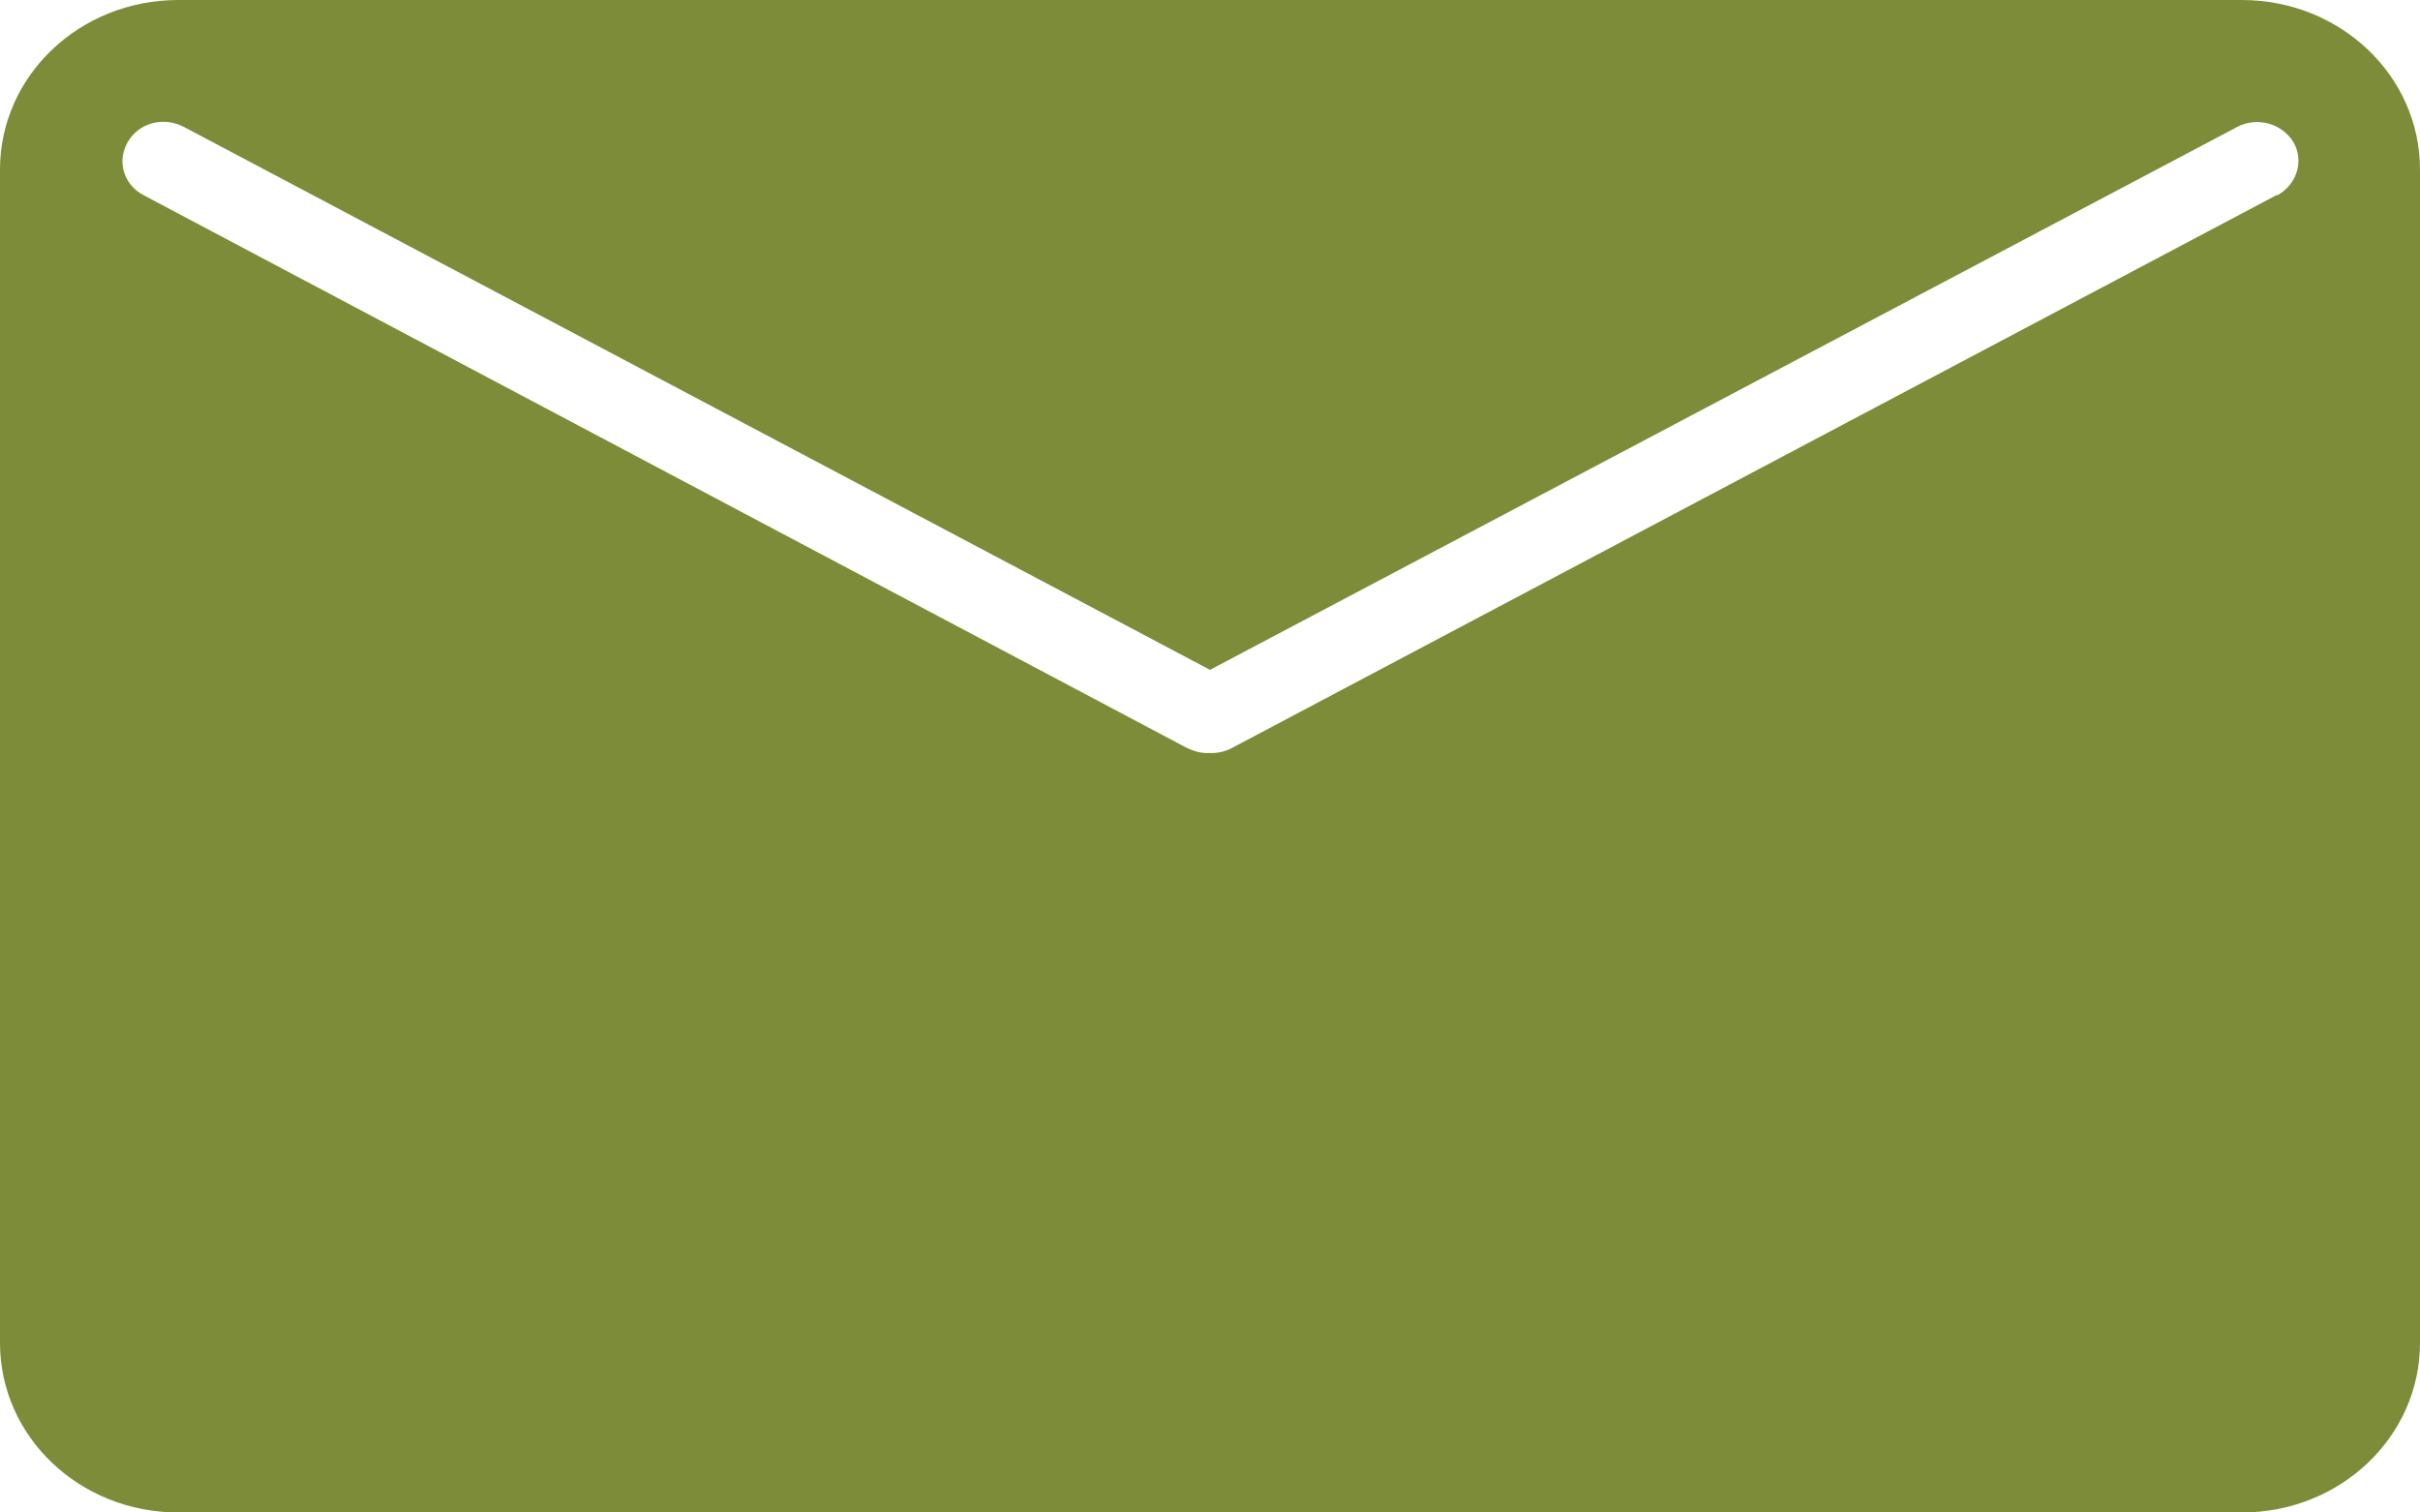 <svg width="40" height="25" viewBox="0 0 40 25" fill="none" xmlns="http://www.w3.org/2000/svg">
<g clip-path="url(#clip0_30_457)">
<path d="M37.053 0H2.947C1.316 0 0 1.252 0 2.803V22.197C0 23.748 1.316 25 2.947 25H37.053C38.684 25 40 23.748 40 22.197V2.803C40 1.252 38.684 0 37.053 0ZM37.627 3.226L20.371 12.359C20.278 12.412 20.148 12.447 20.037 12.447H19.944C19.833 12.447 19.722 12.412 19.611 12.359L2.373 3.226C2.039 3.05 1.928 2.662 2.113 2.345C2.298 2.027 2.706 1.922 3.04 2.098L20 11.072L36.979 2.098C37.312 1.922 37.72 2.045 37.906 2.345C38.091 2.662 37.961 3.05 37.646 3.226H37.627Z" fill="#7C8C38"/>
</g>
<defs>
<clipPath id="clip0_30_457">
<rect width="40" height="25" fill="white"/>
</clipPath>
</defs>
</svg>
